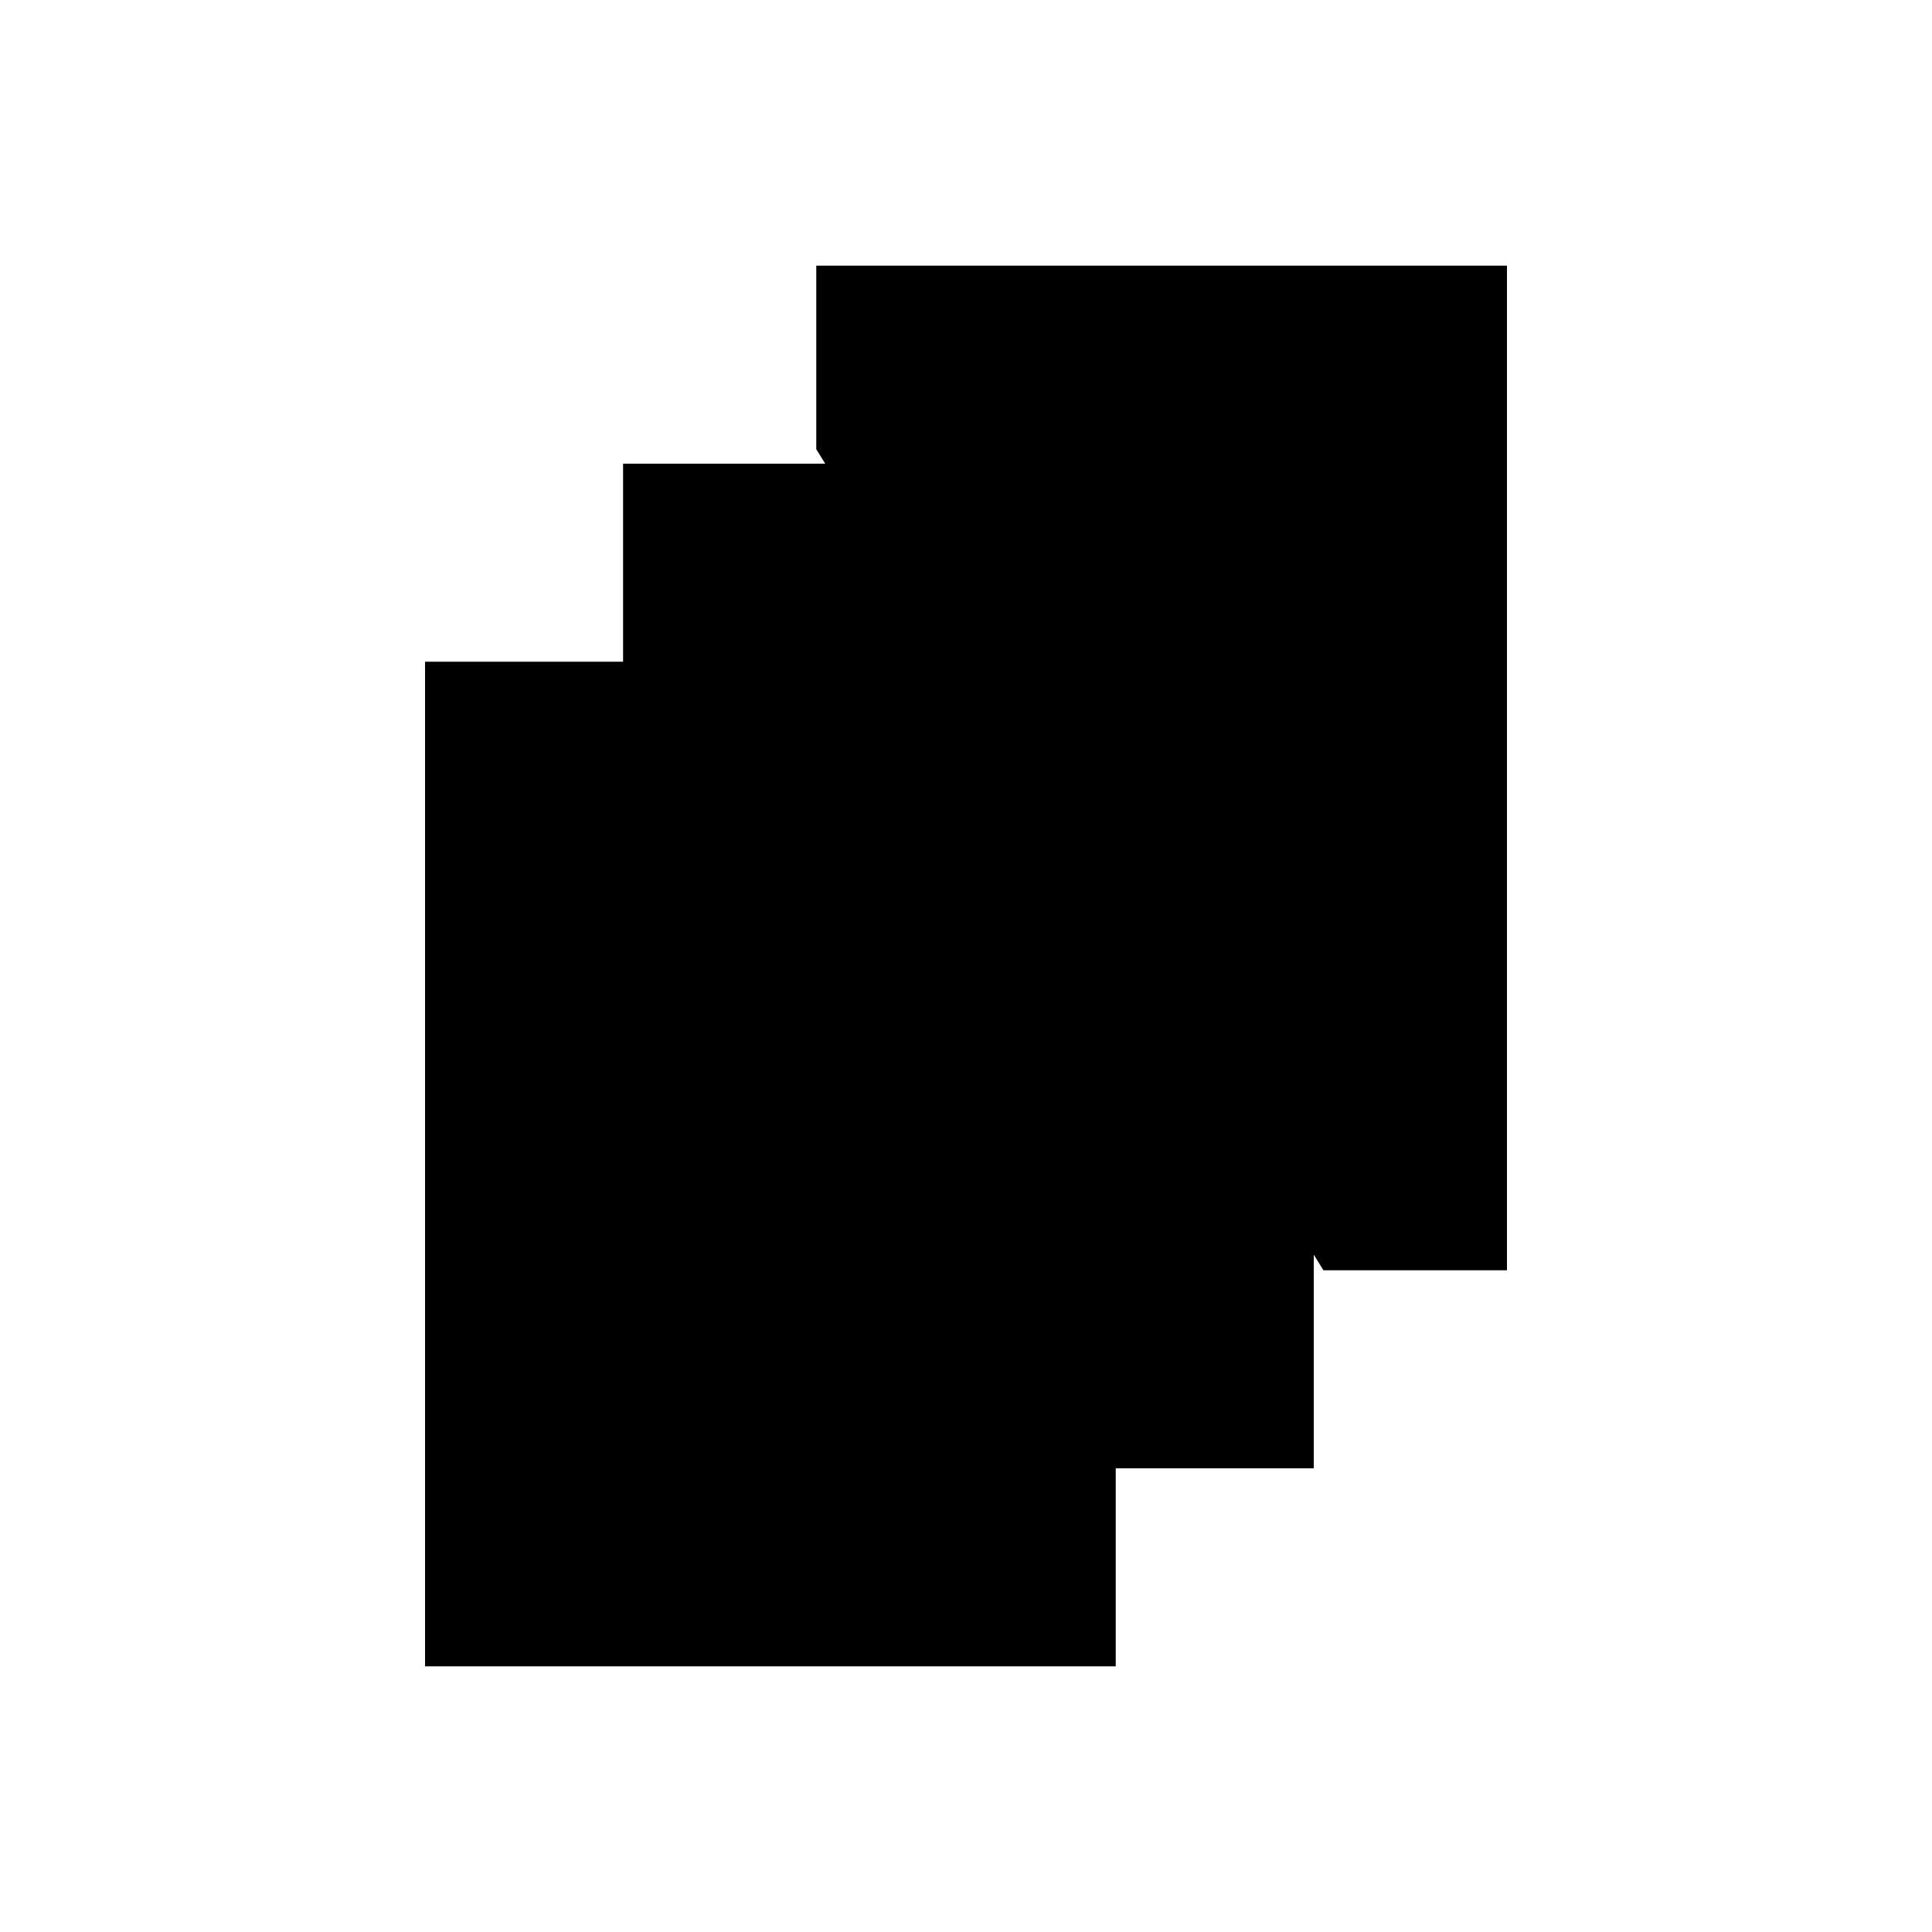 <svg xmlns="http://www.w3.org/2000/svg" width="40" height="40" viewBox="0 0 40 40">
  <path class="emphasize" d="M27.4,26.3h3.8V5.5 H16.9v3.8"/>
  <path d="M12.9,13.7V9.6h14.3 v17v3.8h-4.1"/>
  <path class="emphasize" d="M23.1,34.5H8.8V13.7 h14.3V34.5z"/>
</svg>
